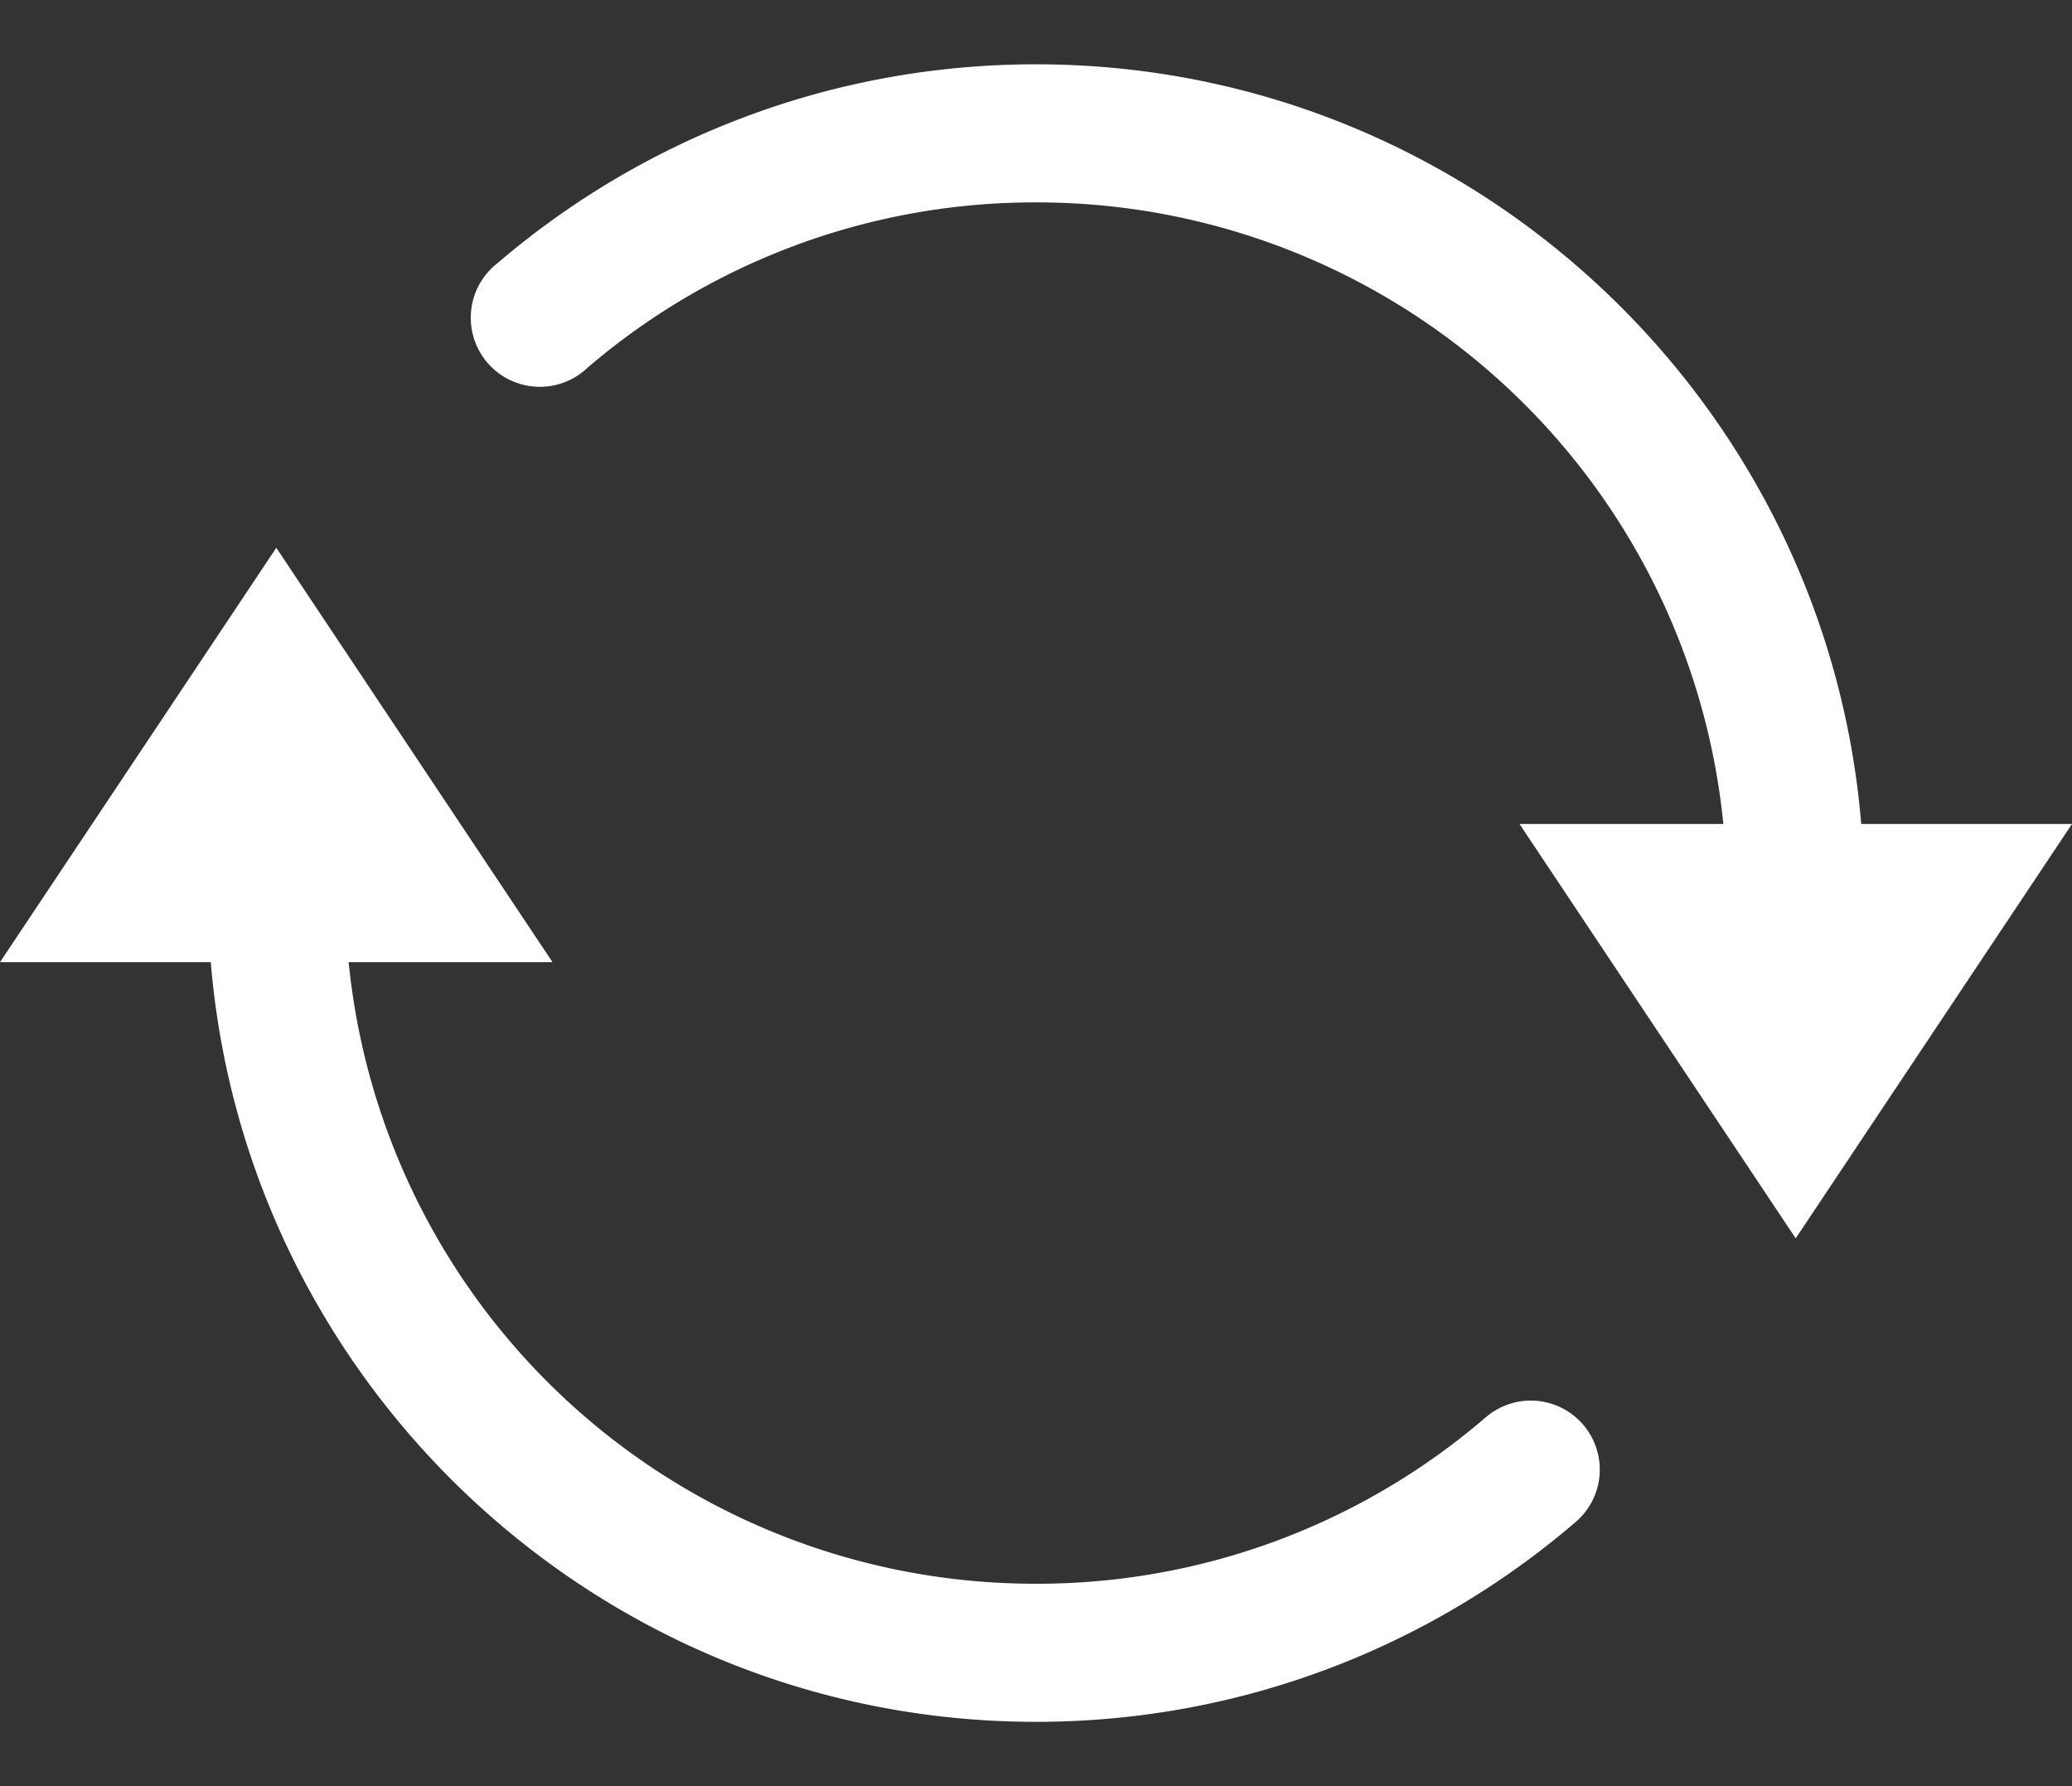 <svg width="29" height="25" fill="none" xmlns="http://www.w3.org/2000/svg"><rect width="100%" height="100%" fill="#333333" stroke="none"/><path d="M14.5.9c-2.87 0-5.507 1.047-7.533 2.78a.967.967 0 101.255 1.468A9.616 9.616 0 0114.5 2.833a9.653 9.653 0 019.62 8.7h-2.853l3.866 5.8 3.867-5.8h-2.95C25.558 5.59 20.57.9 14.5.9zM3.867 7.667L0 13.467h2.95C3.442 19.41 8.43 24.1 14.5 24.1c2.87 0 5.507-1.047 7.533-2.78a.966.966 0 10-1.255-1.468 9.617 9.617 0 01-6.278 2.315 9.653 9.653 0 01-9.62-8.7h2.853l-3.866-5.8z" fill="#fff"/></svg>